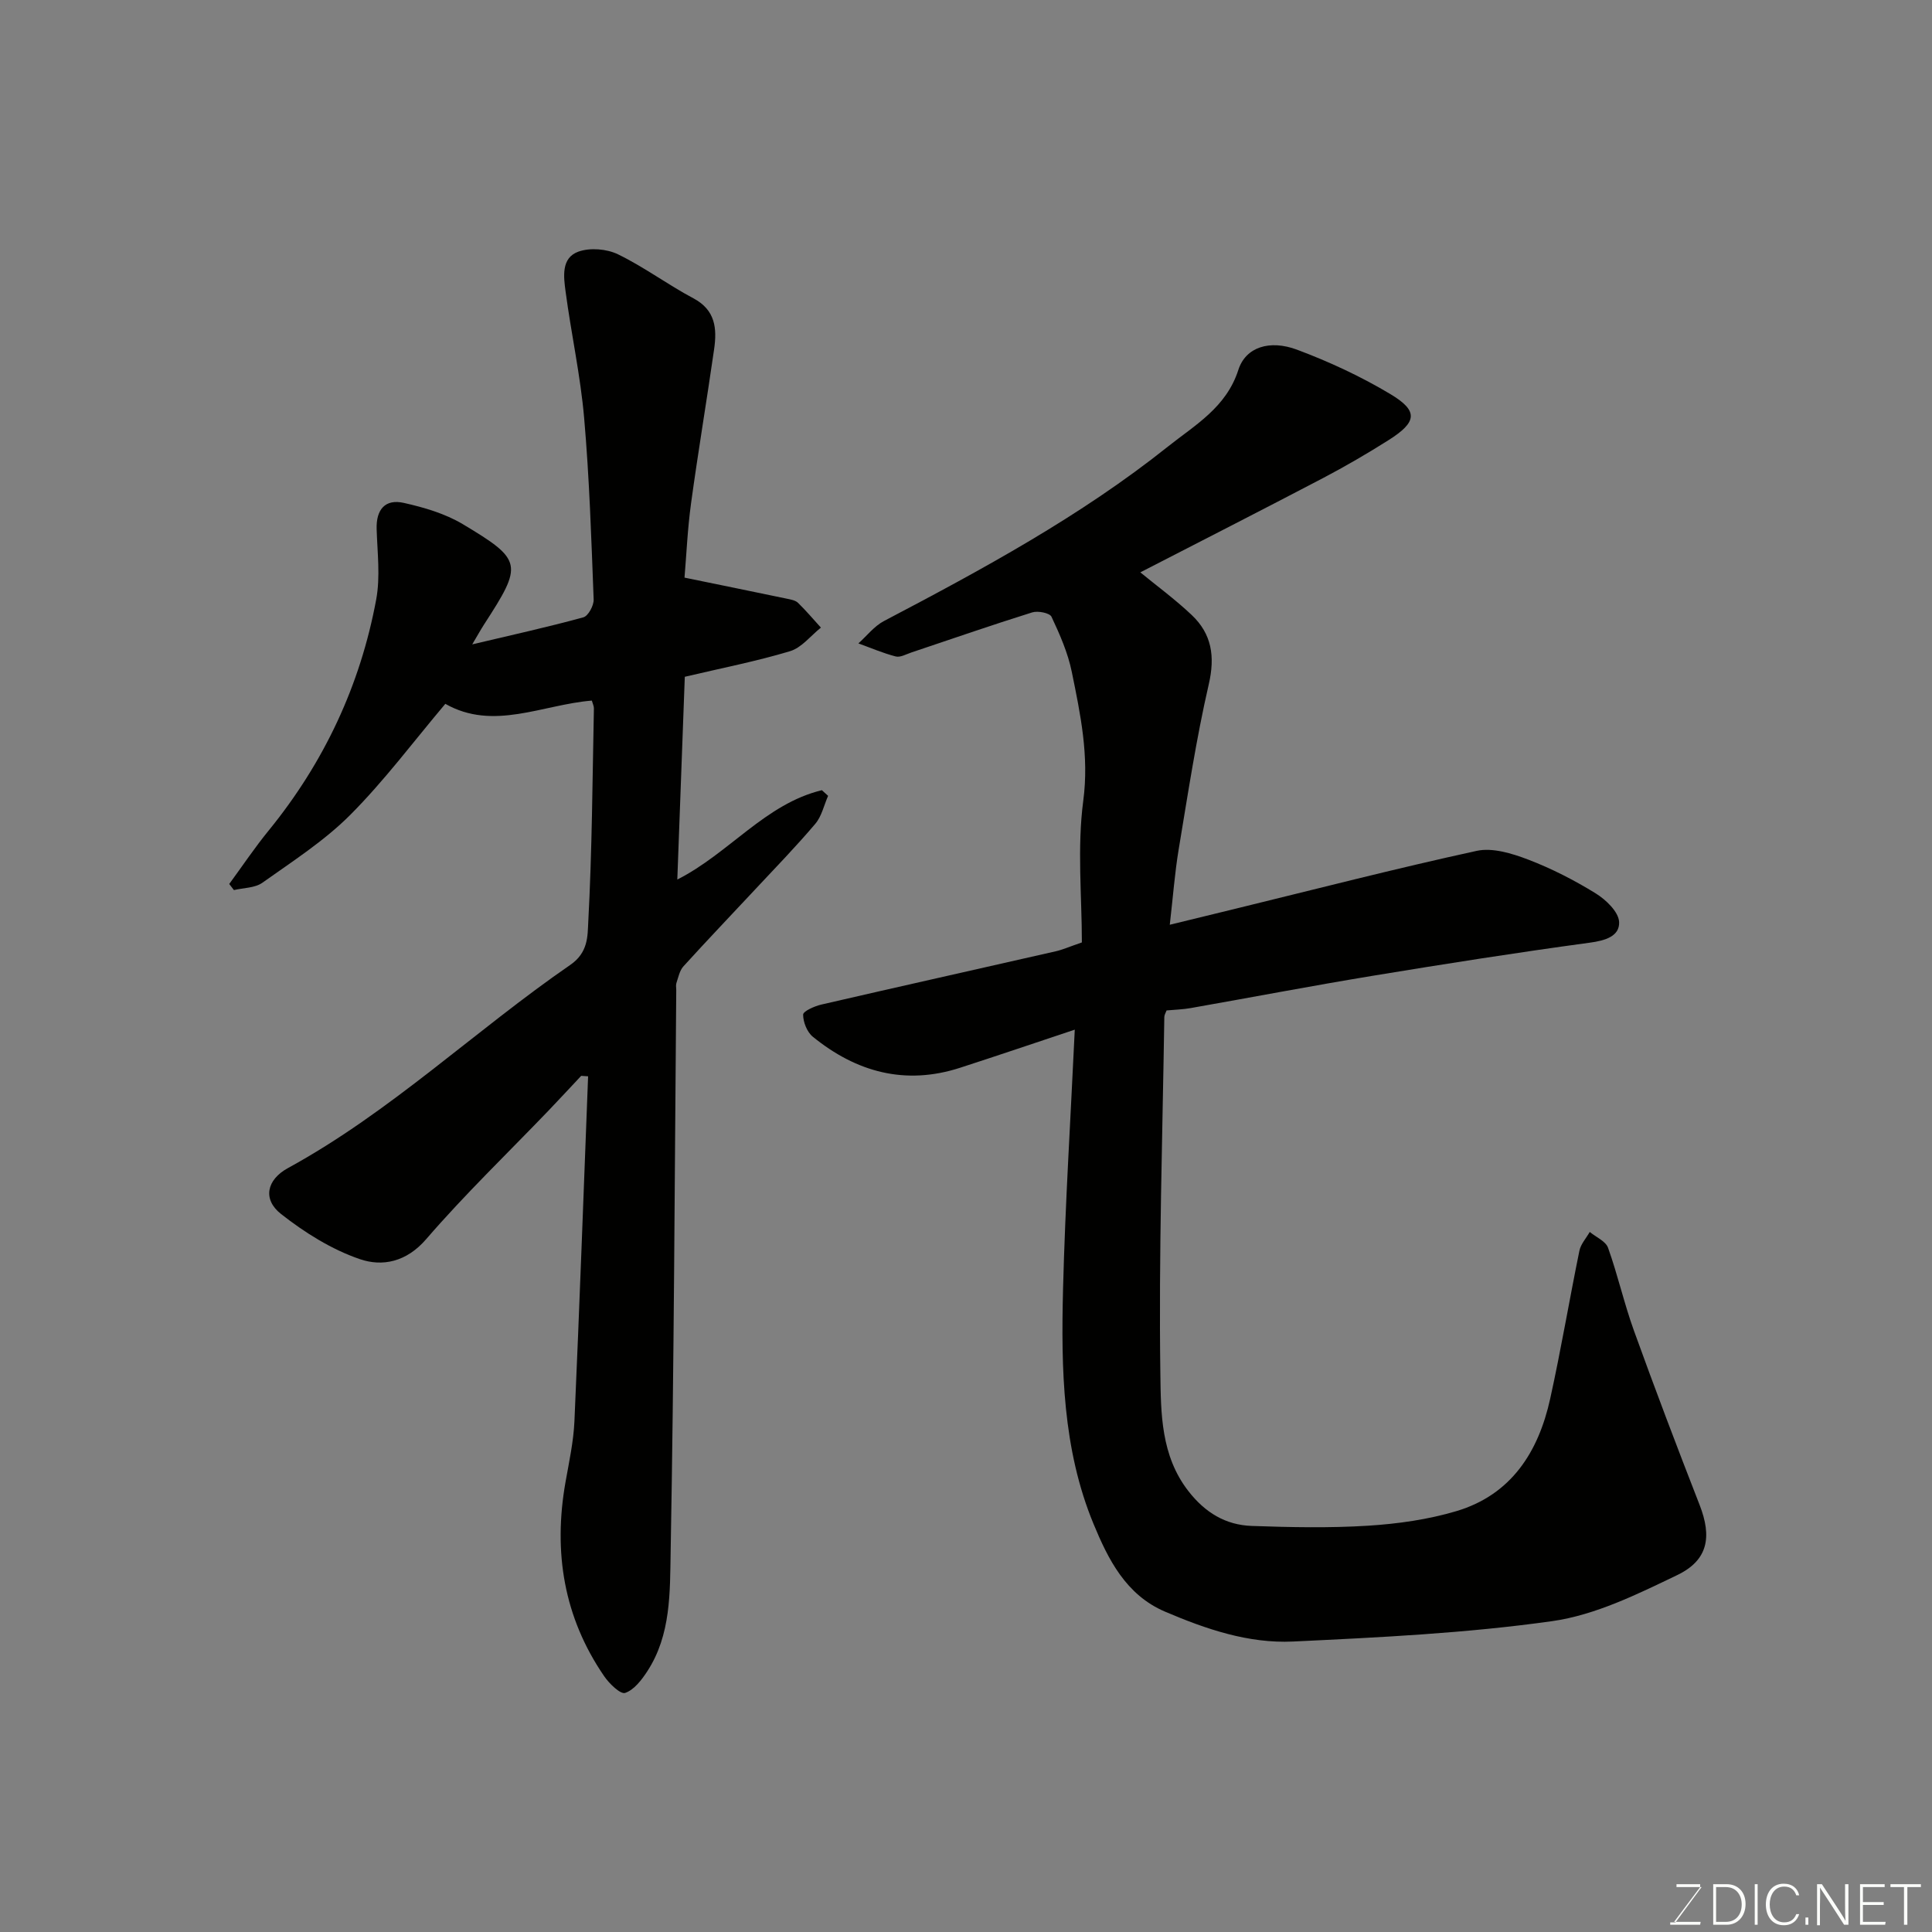 <svg enable-background="new 0 0 400 400" viewBox="0 0 400 400" xmlns="http://www.w3.org/2000/svg"><rect x="0" y="0" width="400" height="400" fill="#808080" stroke="none"/><path d="m236.09 118.5c3.35 2.75 7.19 5.57 10.63 8.82 4.16 3.93 4.88 8.58 3.54 14.37-2.6 11.27-4.32 22.75-6.23 34.18-.8 4.81-1.16 9.69-1.84 15.59 4.59-1.12 8.92-2.17 13.25-3.23 16.75-4.09 33.46-8.4 50.3-12.07 3.27-.71 7.29.53 10.61 1.79 4.87 1.86 9.59 4.28 14.03 7.02 2.12 1.31 4.74 3.83 4.84 5.91.14 2.95-2.85 3.86-6.06 4.29-15.05 2.04-30.06 4.4-45.04 6.87-12.55 2.07-25.05 4.46-37.59 6.67-1.62.29-3.28.33-5 .49-.16.44-.46.9-.47 1.35-.37 24.6-1.17 49.21-.82 73.8.11 8.2.09 17.01 5.79 24.35 3.48 4.48 7.72 7.04 13.15 7.23 8.02.28 16.09.45 24.09-.05 6.14-.39 12.39-1.27 18.27-3.02 11.35-3.39 16.97-12.24 19.4-23.23 2.25-10.18 3.97-20.47 6.06-30.68.28-1.38 1.41-2.6 2.14-3.89 1.3 1.08 3.3 1.91 3.79 3.28 2.02 5.65 3.33 11.55 5.37 17.19 4.36 12.08 8.92 24.09 13.59 36.06 2.56 6.57 1.79 11.43-4.65 14.52-8.28 3.98-16.96 8.27-25.88 9.53-17.73 2.5-35.73 3.37-53.65 4.22-9.21.44-18.01-2.56-26.49-6.18-8.15-3.48-11.8-10.89-14.82-18.18-6.41-15.5-6.72-32.08-6.31-48.54.45-17.7 1.57-35.38 2.43-53.78-8.46 2.82-16.09 5.41-23.75 7.89-11.36 3.68-21.47.9-30.48-6.42-1.2-.97-2.01-3.03-2.01-4.58 0-.71 2.34-1.75 3.75-2.08 16.18-3.74 32.38-7.35 48.57-11.04 1.4-.32 2.74-.92 5.39-1.83 0-9.58-1-19.61.29-29.35 1.23-9.3-.59-17.91-2.38-26.67-.8-3.94-2.48-7.75-4.2-11.41-.37-.79-2.82-1.27-3.99-.9-8.39 2.62-16.69 5.51-25.03 8.3-1.07.36-2.29 1.07-3.24.82-2.63-.68-5.15-1.77-7.72-2.7 1.76-1.57 3.28-3.58 5.31-4.64 20.4-10.71 40.67-21.68 58.75-36.09 5.58-4.45 12.11-8.1 14.61-15.91 1.52-4.72 6.48-6.28 12.12-4.18 6.67 2.49 13.23 5.54 19.33 9.19 5.87 3.51 5.58 5.8-.38 9.56-4.41 2.79-8.94 5.42-13.56 7.85-12.7 6.65-25.47 13.16-37.81 19.51z" fill="#010100"/><path d="m120.33 222.74c-2.24 2.38-4.45 4.78-6.71 7.14-8.5 8.86-17.38 17.4-25.39 26.68-4.09 4.74-9.07 5.73-13.73 4.13-5.85-2-11.42-5.5-16.32-9.35-3.82-3-3.02-7.07 1.45-9.51 21.24-11.61 38.67-28.44 58.43-42.05 3.76-2.59 3.58-6.02 3.73-8.84.79-14.74.87-29.51 1.17-44.28.01-.47-.24-.94-.43-1.61-10.22.83-20.39 6.33-30.33.67-6.52 7.72-12.57 15.85-19.66 22.97-5.38 5.4-11.97 9.63-18.23 14.08-1.54 1.09-3.9 1.04-5.88 1.51-.32-.42-.65-.84-.97-1.26 2.72-3.71 5.29-7.55 8.2-11.11 11.45-14.07 18.93-30.02 22.23-47.8.87-4.7.24-9.7.09-14.55-.13-4.06 1.75-6.31 5.63-5.44 4.19.94 8.52 2.21 12.17 4.38 12.48 7.47 12.52 8.32 4.44 20.79-.69 1.07-1.31 2.2-2.45 4.12 8.24-1.95 15.68-3.59 23.01-5.6 1.01-.28 2.18-2.45 2.13-3.7-.48-12.54-.88-25.09-1.97-37.58-.76-8.76-2.68-17.42-3.84-26.16-.41-3.06-.95-6.98 2.65-8.27 2.4-.86 5.86-.58 8.19.55 5.41 2.62 10.3 6.29 15.62 9.11 4.59 2.44 4.9 6.28 4.29 10.54-1.53 10.66-3.32 21.28-4.78 31.94-.73 5.34-.96 10.76-1.35 15.35 7.65 1.57 14.46 2.96 21.27 4.38.78.16 1.71.33 2.23.84 1.67 1.62 3.17 3.41 4.74 5.13-2.11 1.68-3.99 4.16-6.39 4.88-6.97 2.1-14.16 3.5-21.79 5.3-.52 14.03-1.02 27.79-1.55 41.98 10.74-5.44 18.22-15.67 29.93-18.5l1.29 1.17c-.86 1.95-1.33 4.24-2.66 5.8-3.95 4.66-8.22 9.06-12.4 13.53-4.97 5.33-10.01 10.59-14.9 15.98-.79.88-1.05 2.27-1.45 3.46-.15.45-.02.99-.03 1.49-.33 38.75-.46 77.51-1.16 116.26-.15 8.35.09 17.19-4.84 24.74-1.17 1.79-2.74 3.85-4.58 4.47-.97.33-3.28-1.91-4.33-3.44-8.4-12.23-10.57-25.75-8.02-40.2.74-4.18 1.66-8.38 1.85-12.6 1.05-23.8 1.91-47.62 2.83-71.42-.49-.03-.96-.07-1.43-.1z" fill="#010100"/><g fill="#fbfcfa"><path d="m346.9 398 5.4-7.3h-5.2v-.6h4.9v.6l-5.4 7.2h5.5l-.1.6h-6.2v-.5z"/><path d="m354.7 390.1h2.8c2.3 0 3.9 1.6 3.9 4.1s-1.6 4.3-3.9 4.3h-2.8zm.6 7.8h2c2.2 0 3.3-1.6 3.3-3.6 0-1.8-1-3.6-3.3-3.6h-2z"/><path d="m363.9 390.1v8.4h-.6v-8.4z"/><path d="m372.5 396.3c-.4 1.3-1.4 2.3-3.2 2.3-2.4 0-3.7-1.9-3.7-4.3 0-2.3 1.2-4.3 3.7-4.3 1.8 0 2.9 1 3.2 2.4h-.6c-.4-1.1-1.1-1.8-2.5-1.8-2.1 0-3 1.9-3 3.7s.9 3.7 3 3.7c1.4 0 2.1-.7 2.5-1.7z"/><path d="m373.8 398.5v-1.5h.6v1.5z"/><path d="m376.2 398.5v-8.4h1c1.3 2 4.4 6.6 4.9 7.6-.1-1.2-.1-2.4-.1-3.8v-3.8h.7v8.4h-.9c-1.2-1.9-4.4-6.8-5-7.7.1 1.1 0 2.3 0 3.9v3.9h-.6z"/><path d="m390 394.4h-4.3v3.5h4.7l-.1.6h-5.2v-8.4h5.1v.6h-4.5v3.1h4.3z"/><path d="m394.2 390.7h-2.8v-.6h6.3v.6h-2.8v7.8h-.7z"/></g></svg>